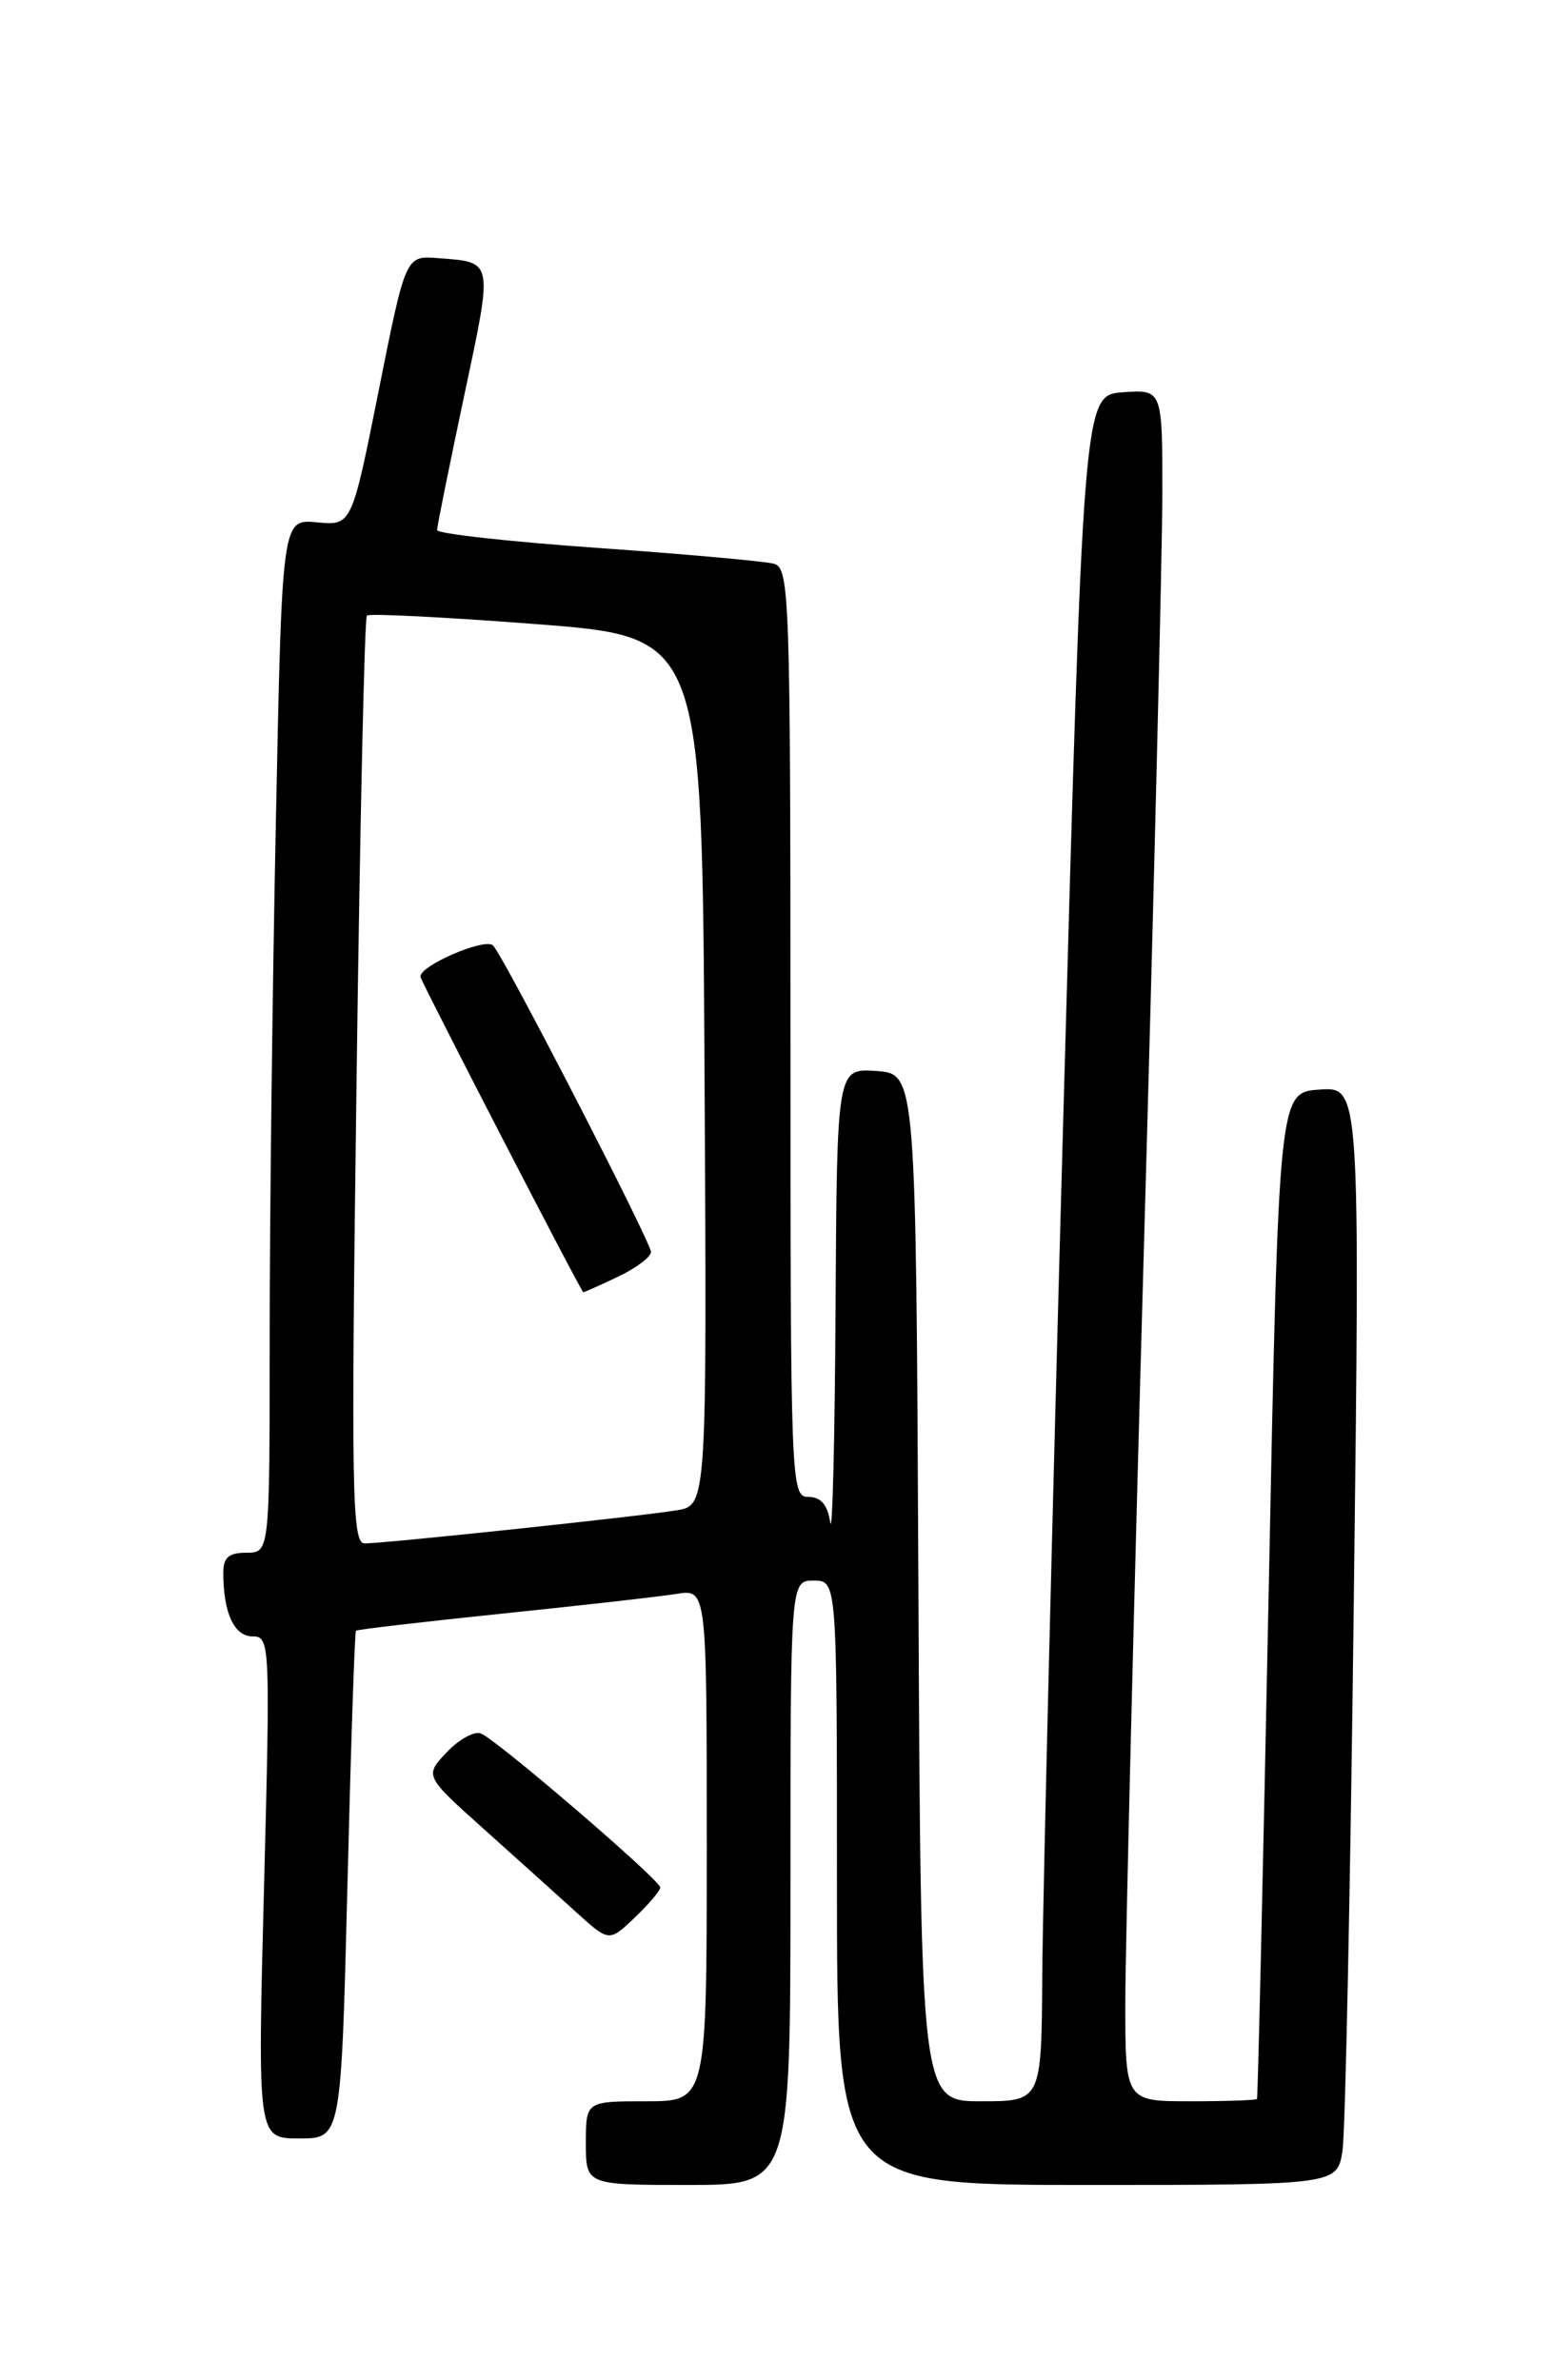 <?xml version="1.0" encoding="UTF-8" standalone="no"?>
<!DOCTYPE svg PUBLIC "-//W3C//DTD SVG 1.1//EN" "http://www.w3.org/Graphics/SVG/1.1/DTD/svg11.dtd" >
<svg xmlns="http://www.w3.org/2000/svg" xmlns:xlink="http://www.w3.org/1999/xlink" version="1.1" viewBox="0 0 167 256">
 <g >
 <path fill="currentColor"
d=" M 85.00 202.50 C 85.00 170.00 85.00 170.00 87.50 170.00 C 90.00 170.00 90.00 170.00 90.00 202.50 C 90.00 235.00 90.00 235.00 116.91 235.00 C 143.82 235.00 143.82 235.00 144.37 231.25 C 144.67 229.19 145.22 202.61 145.58 172.19 C 146.25 116.87 146.25 116.87 141.87 117.19 C 137.50 117.50 137.50 117.50 136.42 171.50 C 135.82 201.20 135.26 225.61 135.17 225.75 C 135.07 225.89 131.85 226.00 128.00 226.00 C 121.00 226.00 121.00 226.00 121.01 215.25 C 121.02 209.34 121.91 173.00 123.00 134.50 C 124.09 96.00 124.98 59.41 124.99 53.19 C 125.00 41.89 125.00 41.89 120.75 42.19 C 116.50 42.50 116.50 42.50 114.33 120.50 C 113.14 163.40 112.13 204.69 112.08 212.25 C 112.00 226.00 112.00 226.00 105.51 226.00 C 99.02 226.00 99.02 226.00 98.76 170.75 C 98.50 115.50 98.50 115.50 94.25 115.19 C 90.00 114.89 90.00 114.89 89.85 140.69 C 89.77 154.89 89.51 165.26 89.28 163.75 C 88.99 161.84 88.28 161.00 86.93 161.00 C 85.05 161.00 85.00 159.76 85.00 111.07 C 85.00 64.37 84.89 61.10 83.25 60.64 C 82.29 60.37 73.74 59.60 64.25 58.93 C 54.76 58.26 47.00 57.40 47.00 57.01 C 47.00 56.63 48.31 50.14 49.91 42.59 C 53.04 27.81 53.12 28.23 47.06 27.76 C 43.62 27.50 43.62 27.50 40.72 42.02 C 37.82 56.54 37.82 56.54 34.07 56.18 C 30.33 55.82 30.33 55.82 29.67 88.16 C 29.30 105.95 29.00 130.96 29.00 143.75 C 29.00 167.00 29.00 167.00 26.50 167.00 C 24.57 167.00 24.00 167.51 24.01 169.25 C 24.04 173.52 25.19 176.00 27.16 176.00 C 29.04 176.00 29.07 176.76 28.39 203.00 C 27.69 230.00 27.69 230.00 32.18 230.00 C 36.68 230.00 36.68 230.00 37.36 202.82 C 37.73 187.86 38.14 175.52 38.28 175.39 C 38.41 175.26 45.49 174.43 54.01 173.55 C 62.53 172.67 70.96 171.72 72.75 171.43 C 76.00 170.91 76.00 170.91 76.00 198.45 C 76.00 226.00 76.00 226.00 69.50 226.00 C 63.00 226.00 63.00 226.00 63.00 230.50 C 63.00 235.00 63.00 235.00 74.00 235.00 C 85.00 235.00 85.00 235.00 85.00 202.50 Z  M 71.00 203.01 C 71.00 202.21 53.40 187.09 51.71 186.44 C 50.99 186.17 49.34 187.08 48.03 188.47 C 45.65 191.00 45.65 191.00 52.06 196.75 C 55.59 199.91 60.05 203.93 61.99 205.69 C 65.50 208.87 65.50 208.87 68.25 206.25 C 69.76 204.81 71.00 203.35 71.00 203.01 Z  M 38.34 116.33 C 38.70 89.02 39.20 66.46 39.45 66.21 C 39.70 65.96 47.92 66.38 57.70 67.13 C 75.50 68.50 75.50 68.50 75.76 115.20 C 76.02 161.91 76.02 161.91 72.76 162.44 C 68.84 163.09 41.38 166.00 39.21 166.00 C 37.84 166.00 37.75 160.60 38.34 116.33 Z  M 66.47 137.31 C 68.41 136.39 70.00 135.19 70.00 134.65 C 70.00 133.60 54.26 103.03 53.03 101.70 C 52.19 100.78 44.82 104.00 45.23 105.11 C 45.76 106.52 62.50 138.96 62.72 138.98 C 62.83 138.99 64.52 138.24 66.47 137.31 Z "/>
</g>
</svg>